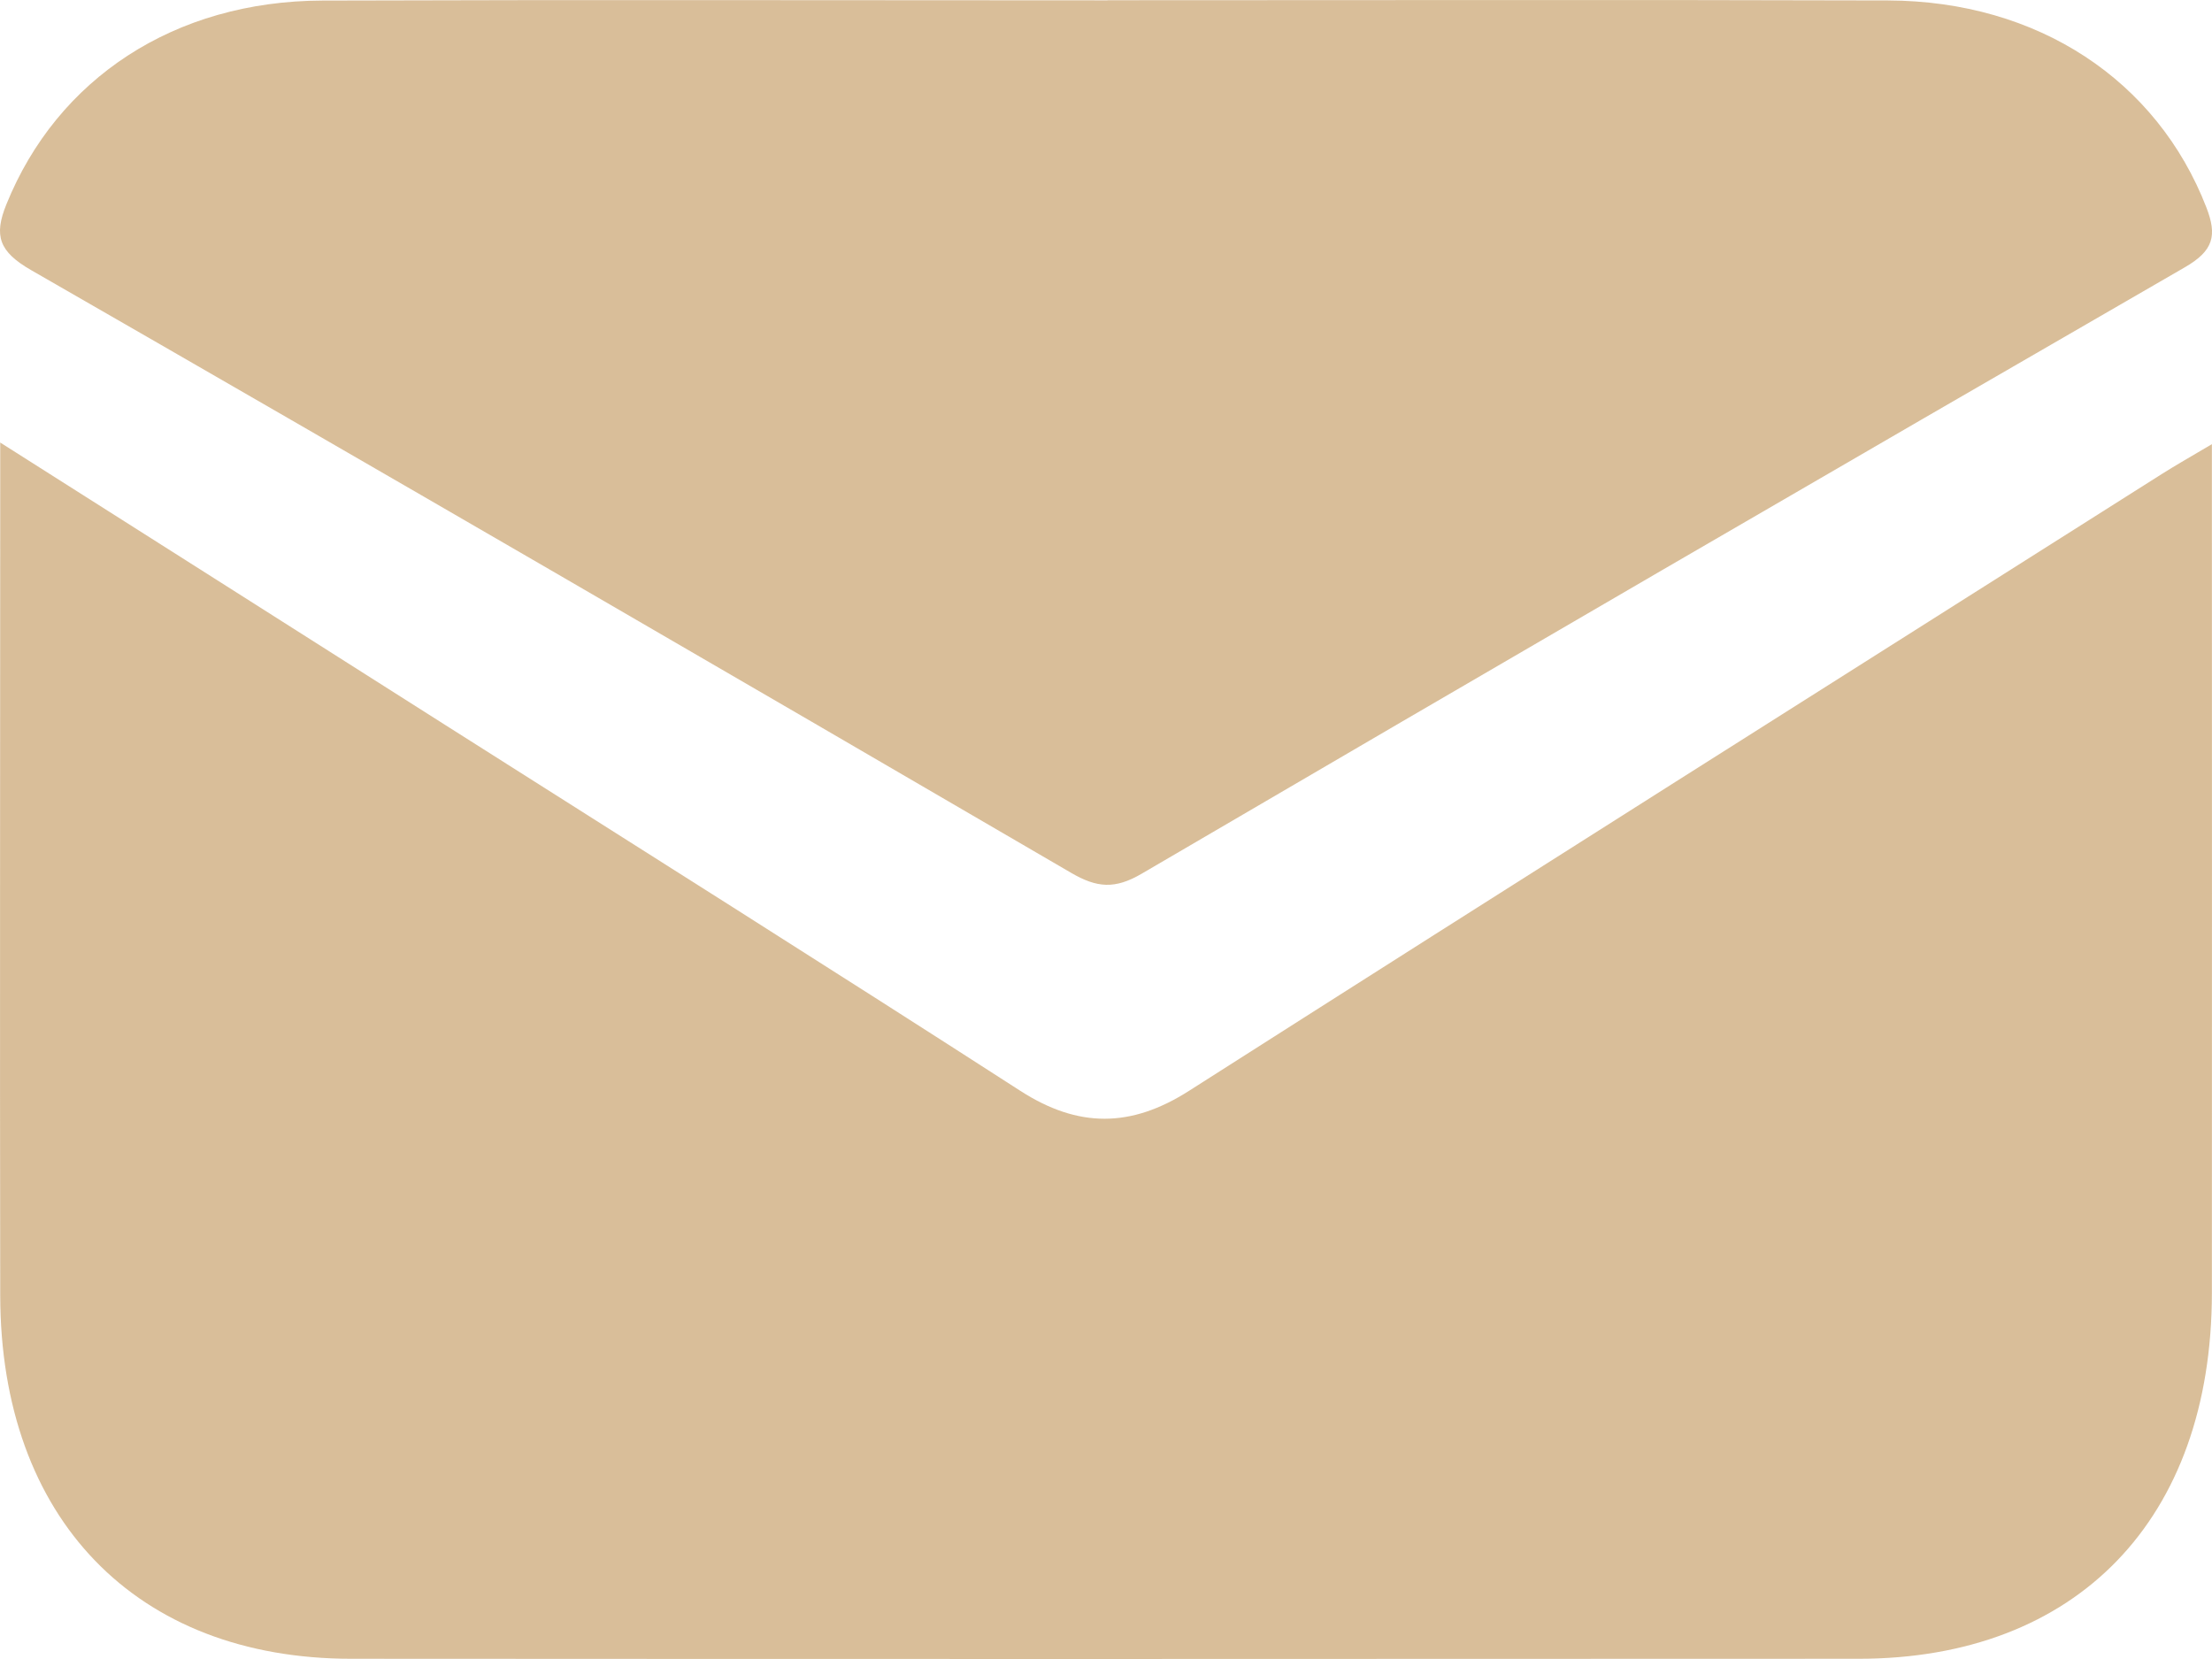 <svg width="20" height="15" viewBox="0 0 20 15" fill="none" xmlns="http://www.w3.org/2000/svg">
<path d="M0 4C1.394 4.885 2.714 5.721 4.032 6.559C5.764 7.658 7.5 8.751 9.224 9.862C9.749 10.201 10.227 10.198 10.752 9.862C13.679 7.996 16.613 6.143 19.546 4.286C19.675 4.204 19.809 4.129 19.999 4.016C19.999 4.204 19.999 4.333 19.999 4.462C19.999 6.872 20.001 9.281 19.999 11.691C19.997 13.736 18.779 14.998 16.804 14.998C12.262 15 7.72 15.001 3.178 14.998C1.229 14.998 0.004 13.729 0.002 11.712C-0.002 9.289 0.002 6.866 0.002 4.442V4H0Z" fill="#C2975B" fill-opacity="0.62"/>
<path d="M10.013 0.002C12.365 0.002 14.718 -0.003 17.07 0.004C18.427 0.009 19.503 0.726 19.949 1.875C20.048 2.13 20.014 2.267 19.754 2.417C16.605 4.235 13.461 6.063 10.322 7.9C10.081 8.041 9.918 8.028 9.685 7.892C6.555 6.067 3.422 4.247 0.279 2.441C-0.008 2.275 -0.058 2.132 0.058 1.847C0.517 0.712 1.575 0.009 2.916 0.005C5.282 -0.003 7.648 0.003 10.014 0.003L10.013 0.002Z" fill="#C2975B" fill-opacity="0.62"/>
</svg>
